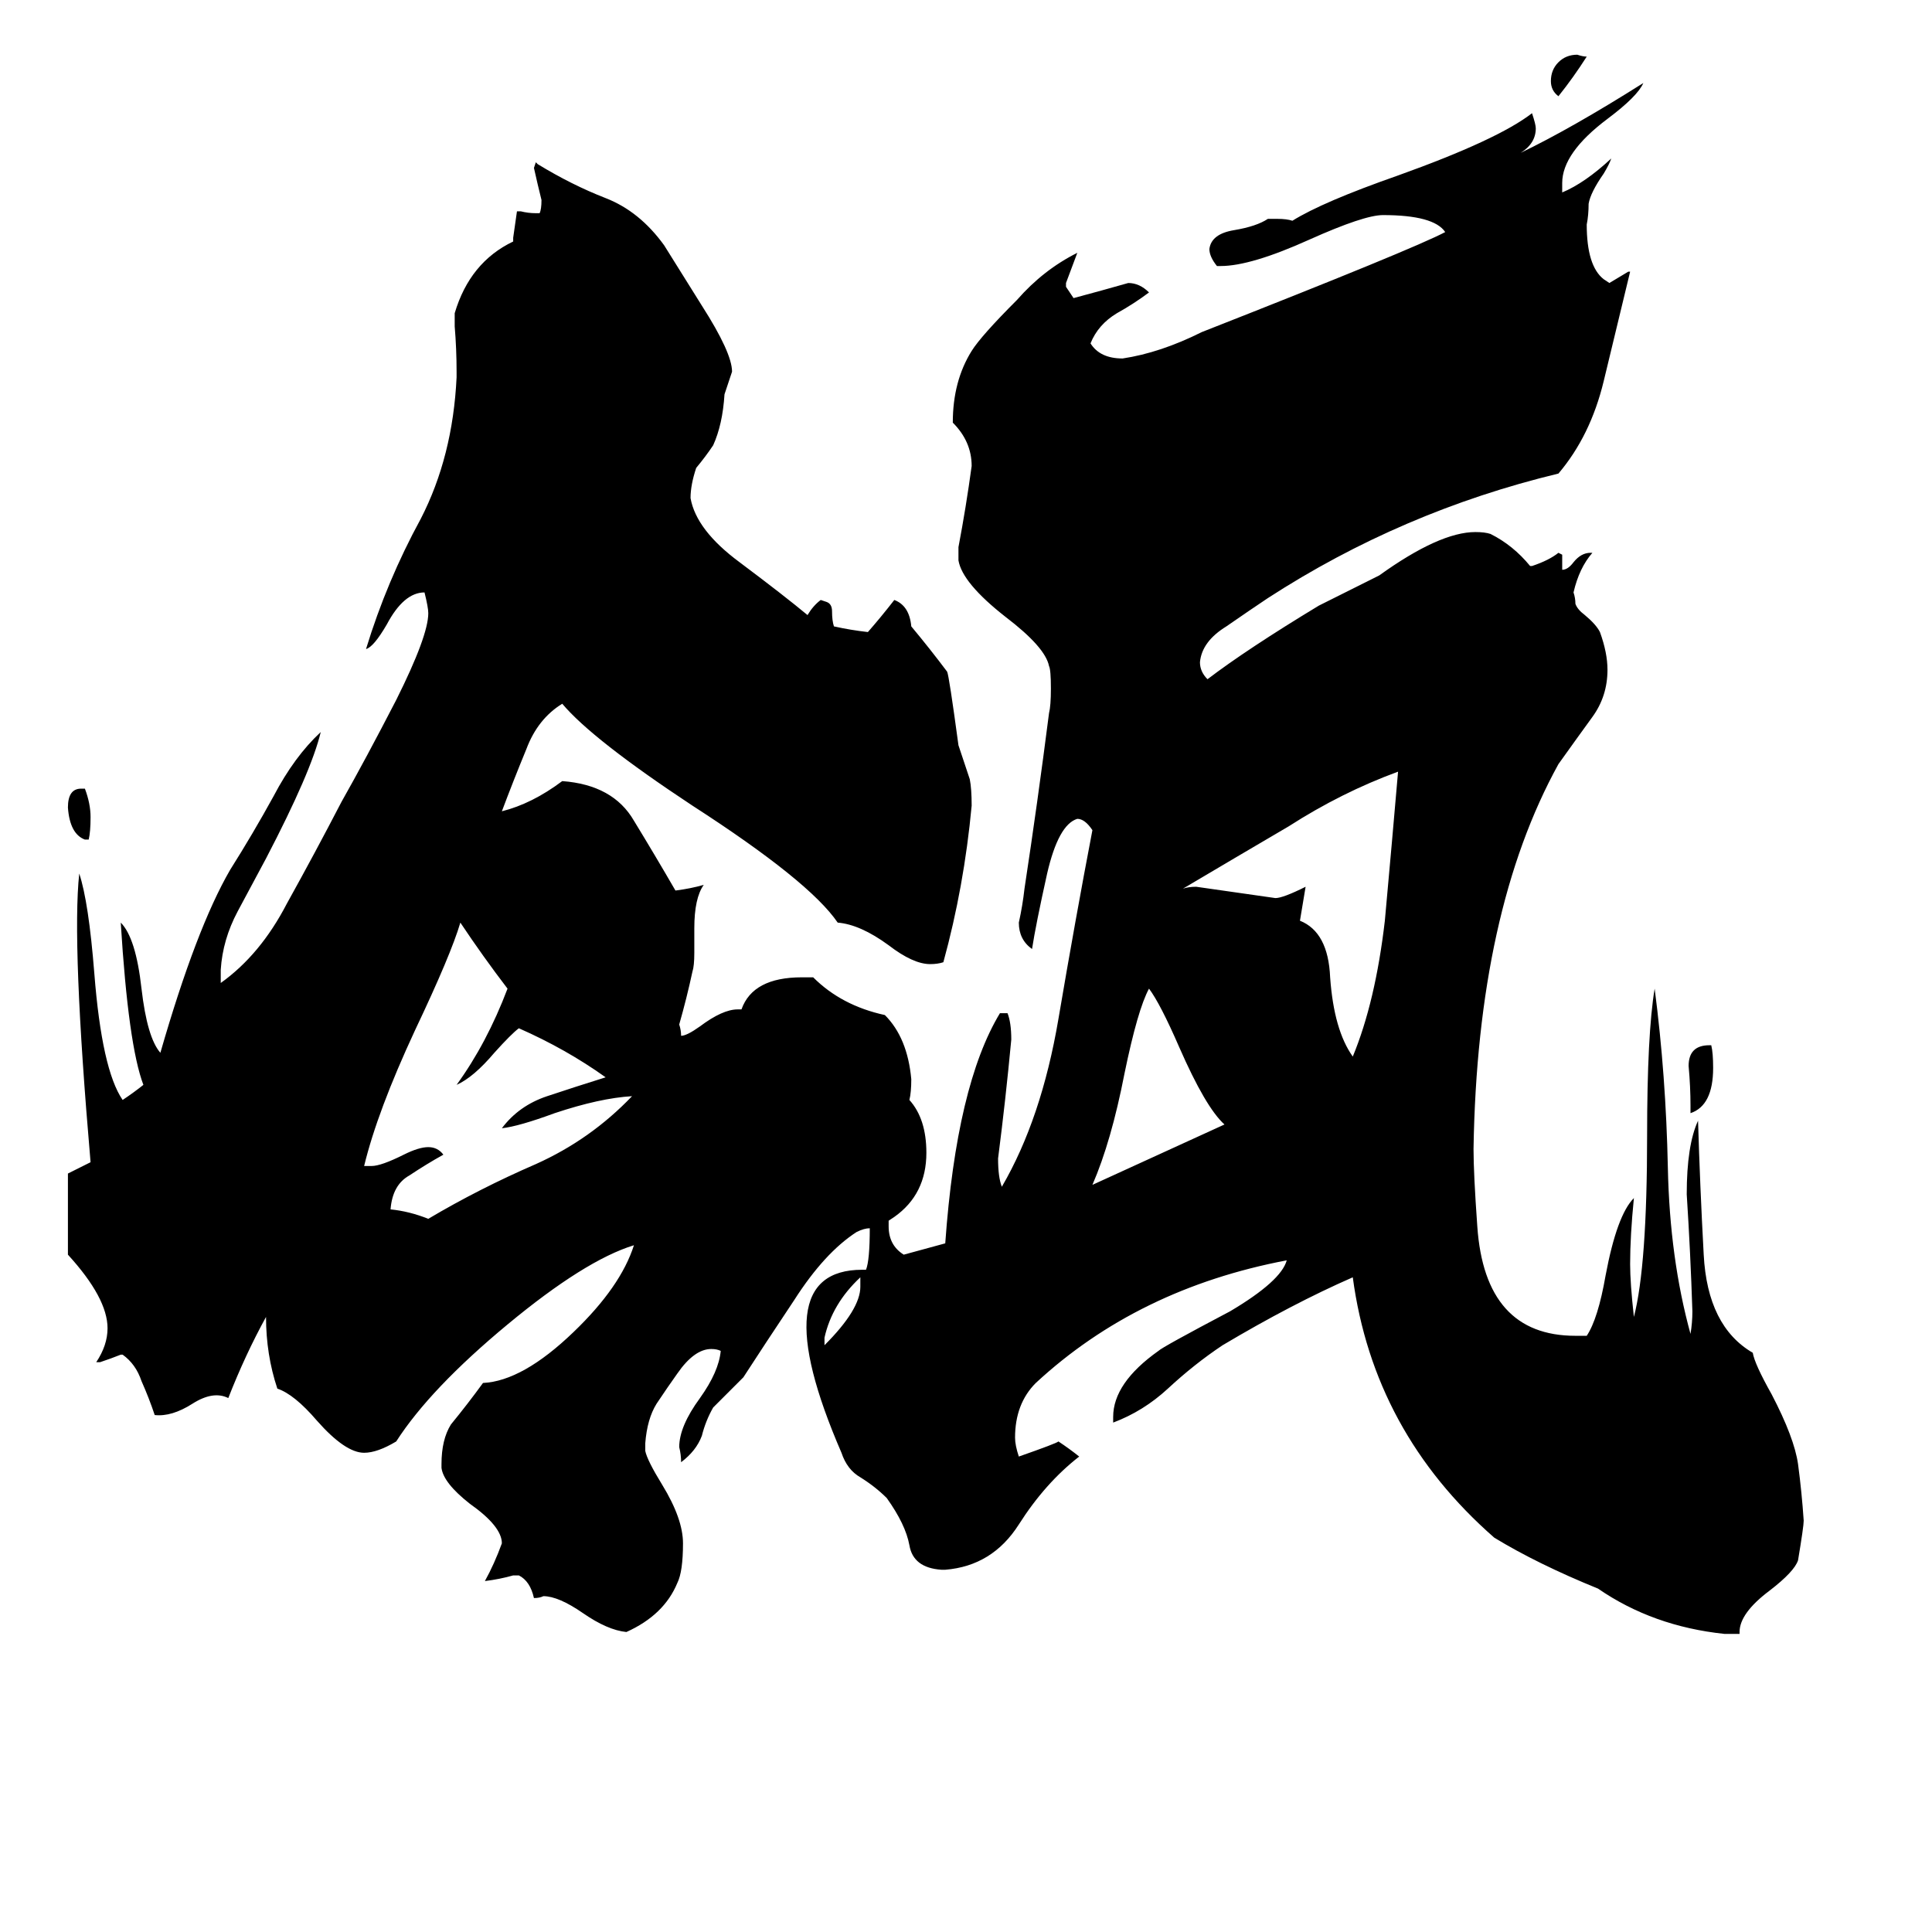 <svg xmlns="http://www.w3.org/2000/svg" viewBox="0 -800 1024 1024">
	<path fill="#000000" d="M193 -182H197Q202 -182 214 -188Q222 -192 227 -192Q232 -192 235 -188Q226 -183 217 -177Q208 -172 207 -159Q217 -158 227 -154Q254 -170 284 -183Q313 -196 335 -219Q318 -218 294 -210Q275 -203 266 -202Q275 -214 290 -219Q305 -224 321 -229Q300 -244 275 -255Q271 -252 262 -242Q251 -229 242 -225Q258 -247 269 -276Q256 -293 244 -311Q239 -294 220 -254Q200 -211 193 -182ZM47 -355H45Q37 -358 36 -372Q36 -382 43 -382H45Q48 -374 48 -367Q48 -359 47 -355ZM456 -118V-123Q441 -109 437 -91V-87Q456 -106 456 -118ZM649 -204Q639 -213 625 -245Q615 -268 609 -276Q603 -265 596 -231Q589 -195 579 -172Q614 -188 649 -204ZM741 -391Q711 -380 683 -362Q654 -345 627 -329Q630 -330 634 -330Q655 -327 676 -324Q680 -324 692 -330L689 -312Q704 -306 705 -282Q707 -254 717 -240Q729 -269 734 -312Q738 -356 741 -391ZM908 -234Q908 -214 896 -210V-214Q896 -224 895 -235Q895 -246 906 -246H907Q908 -242 908 -234ZM841 -770Q834 -759 826 -749Q822 -752 822 -757Q822 -763 826 -767Q830 -771 836 -771Q839 -770 841 -770ZM471 -153V-150Q471 -140 479 -135Q490 -138 501 -141Q507 -225 530 -263H534Q536 -258 536 -249Q533 -217 529 -186Q529 -176 531 -171Q552 -207 561 -260Q570 -313 579 -360Q575 -366 571 -366Q561 -363 555 -337Q549 -310 547 -297Q540 -302 540 -311Q542 -320 543 -329Q550 -375 556 -422Q557 -426 557 -435Q557 -445 556 -447Q554 -457 533 -473Q510 -491 508 -503V-510Q512 -531 515 -553Q515 -566 505 -576Q505 -598 515 -614Q520 -622 539 -641Q553 -657 571 -666Q568 -658 565 -650V-648Q567 -645 569 -642Q584 -646 598 -650Q604 -650 609 -645Q601 -639 592 -634Q582 -628 578 -618Q583 -610 595 -610Q615 -613 637 -624Q749 -668 766 -677Q760 -686 733 -686Q723 -686 694 -673Q663 -659 647 -659H645Q641 -664 641 -668Q642 -676 654 -678Q666 -680 672 -684H677Q682 -684 685 -683Q701 -693 741 -707Q794 -726 812 -740Q814 -734 814 -732Q814 -724 806 -719Q833 -732 871 -756Q868 -749 852 -737Q828 -719 828 -703V-698Q840 -703 854 -716Q853 -713 850 -708Q843 -698 842 -692Q842 -686 841 -681Q841 -659 850 -652L853 -650Q858 -653 863 -656H864Q857 -627 850 -598Q843 -569 826 -549Q743 -529 672 -483Q663 -477 650 -468Q637 -460 636 -449Q636 -444 640 -440Q661 -456 699 -479Q715 -487 731 -495Q763 -518 782 -518Q787 -518 790 -517Q802 -511 811 -500H812Q821 -503 826 -507L828 -506V-498Q831 -498 834 -502Q838 -507 843 -507H844Q837 -499 834 -486Q835 -483 835 -480Q836 -477 840 -474Q846 -469 848 -465Q852 -454 852 -445Q852 -431 844 -420Q836 -409 826 -395Q783 -317 781 -191Q781 -178 783 -150Q787 -92 835 -92H841Q847 -101 851 -124Q857 -156 866 -165Q864 -145 864 -130Q864 -120 866 -102Q873 -129 873 -198Q873 -252 877 -276Q883 -230 884 -181Q885 -133 896 -93Q897 -99 897 -105Q896 -136 894 -167Q894 -193 900 -206Q901 -172 903 -135Q905 -97 929 -83Q930 -77 939 -61Q951 -38 953 -24Q955 -9 956 6Q956 9 953 27Q951 33 938 43Q922 55 922 65V66H914Q876 62 847 42Q815 29 792 15Q728 -41 717 -123Q685 -109 648 -87Q633 -77 619 -64Q606 -52 590 -46V-49Q590 -67 614 -84Q616 -86 652 -105Q679 -121 682 -132Q603 -117 549 -67Q538 -56 538 -38Q538 -34 540 -28Q560 -35 561 -36Q567 -32 572 -28Q554 -14 540 8Q526 30 501 32H499Q484 31 482 19Q480 8 470 -6Q464 -12 456 -17Q449 -21 446 -30Q404 -127 457 -127H459Q461 -132 461 -149Q458 -149 454 -147Q437 -136 421 -111Q405 -87 394 -70Q386 -62 378 -54Q374 -47 372 -39Q369 -31 361 -25Q361 -29 360 -33Q360 -44 371 -59Q381 -73 382 -84Q380 -85 377 -85Q368 -85 359 -72Q354 -65 348 -56Q343 -48 342 -35V-31Q343 -26 351 -13Q362 5 362 18Q362 33 359 39Q352 56 332 65Q322 64 309 55Q296 46 288 46Q286 47 283 47Q281 38 275 35H272Q265 37 257 38Q262 29 266 18Q266 9 249 -3Q235 -14 234 -22V-24Q234 -37 239 -45Q248 -56 256 -67Q277 -68 304 -94Q329 -118 336 -140Q310 -132 269 -98Q228 -64 210 -36Q200 -30 193 -30Q183 -30 168 -47Q156 -61 147 -64Q141 -82 141 -102Q130 -82 121 -59Q113 -63 102 -56Q91 -49 82 -50Q79 -59 75 -68Q72 -77 65 -82H64Q59 -80 53 -78H51Q57 -87 57 -96Q57 -112 36 -135V-178L48 -184Q38 -300 42 -337Q47 -322 50 -284Q54 -233 65 -217Q71 -221 76 -225Q68 -246 64 -311Q72 -303 75 -276Q78 -250 85 -242Q104 -308 122 -339Q134 -358 145 -378Q156 -399 170 -412Q165 -391 141 -345Q134 -332 126 -317Q118 -302 117 -286V-279Q138 -294 152 -321Q167 -348 181 -375Q194 -398 210 -429Q227 -463 227 -475Q227 -478 225 -486Q214 -486 205 -469Q198 -457 194 -456Q205 -492 223 -525Q240 -558 242 -600V-603Q242 -615 241 -627V-634Q249 -661 272 -672V-674Q273 -681 274 -688H276Q280 -687 284 -687H286Q287 -689 287 -694Q285 -702 283 -711L284 -714L285 -713Q303 -702 321 -695Q339 -688 352 -670L372 -638Q388 -613 388 -603Q386 -597 384 -591Q383 -575 378 -564Q374 -558 369 -552Q366 -543 366 -536Q369 -519 392 -502Q416 -484 428 -474Q431 -479 435 -482L438 -481Q441 -480 441 -476Q441 -471 442 -468Q451 -466 460 -465Q467 -473 474 -482Q482 -479 483 -468Q493 -456 502 -444Q503 -442 508 -405Q511 -396 514 -387Q515 -382 515 -373Q511 -330 500 -290Q497 -289 493 -289Q484 -289 471 -299Q456 -310 444 -311Q429 -333 367 -373Q314 -408 298 -427Q285 -419 279 -403Q272 -386 266 -370Q282 -374 298 -386Q325 -384 336 -365Q347 -347 358 -328Q366 -329 373 -331Q368 -324 368 -308V-295Q368 -288 367 -285Q364 -271 360 -257Q361 -254 361 -251Q364 -251 371 -256Q383 -265 391 -265H393Q399 -282 425 -282H431Q446 -267 469 -262Q481 -250 483 -228Q483 -221 482 -217Q491 -207 491 -189Q491 -167 474 -155Z"/>
</svg>